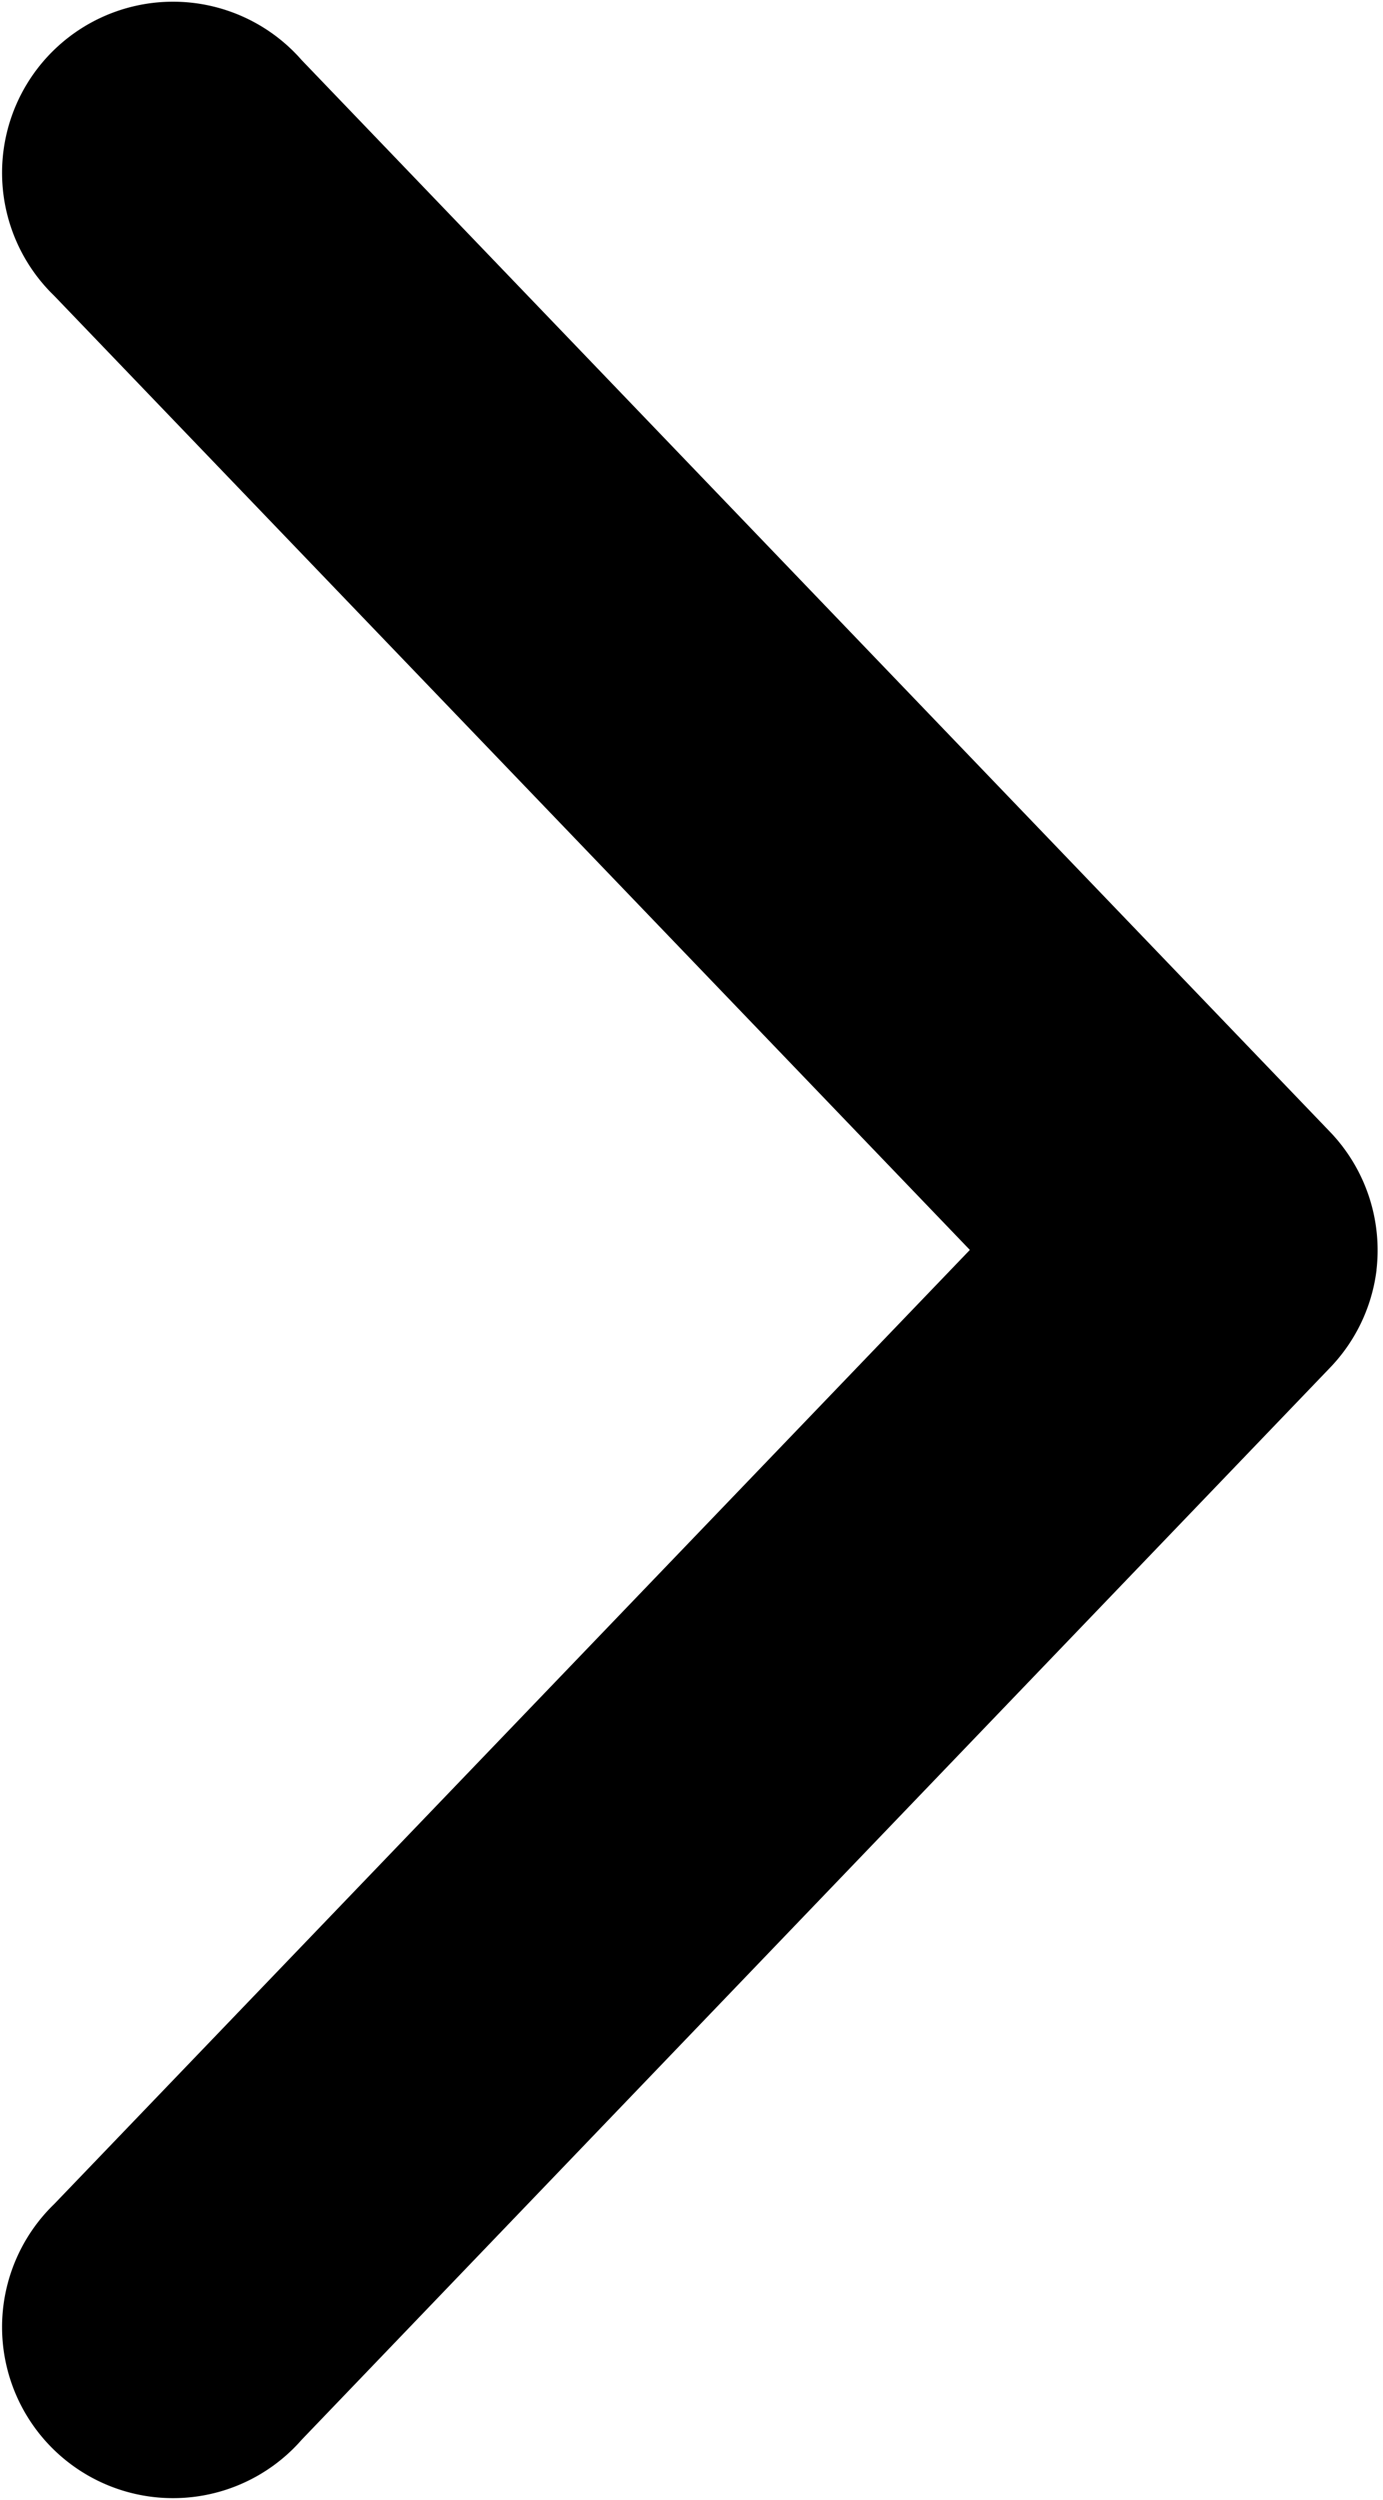 <svg xmlns="http://www.w3.org/2000/svg" width="4.894" height="8.84" viewBox="0 0 4.894 8.84">
  <path id="Path_5794" data-name="Path 5794" d="M26.078,991.864a.455.455,0,0,1-.251-.123L22.034,988.1a.455.455,0,1,1,.626-.659l3.48,3.342,3.48-3.342a.455.455,0,1,1,.626.659l-3.792,3.641a.455.455,0,0,1-.375.123Z" transform="translate(-987.143 30.56) rotate(-90)" stroke="#000" stroke-width="0.3"/>
</svg>
